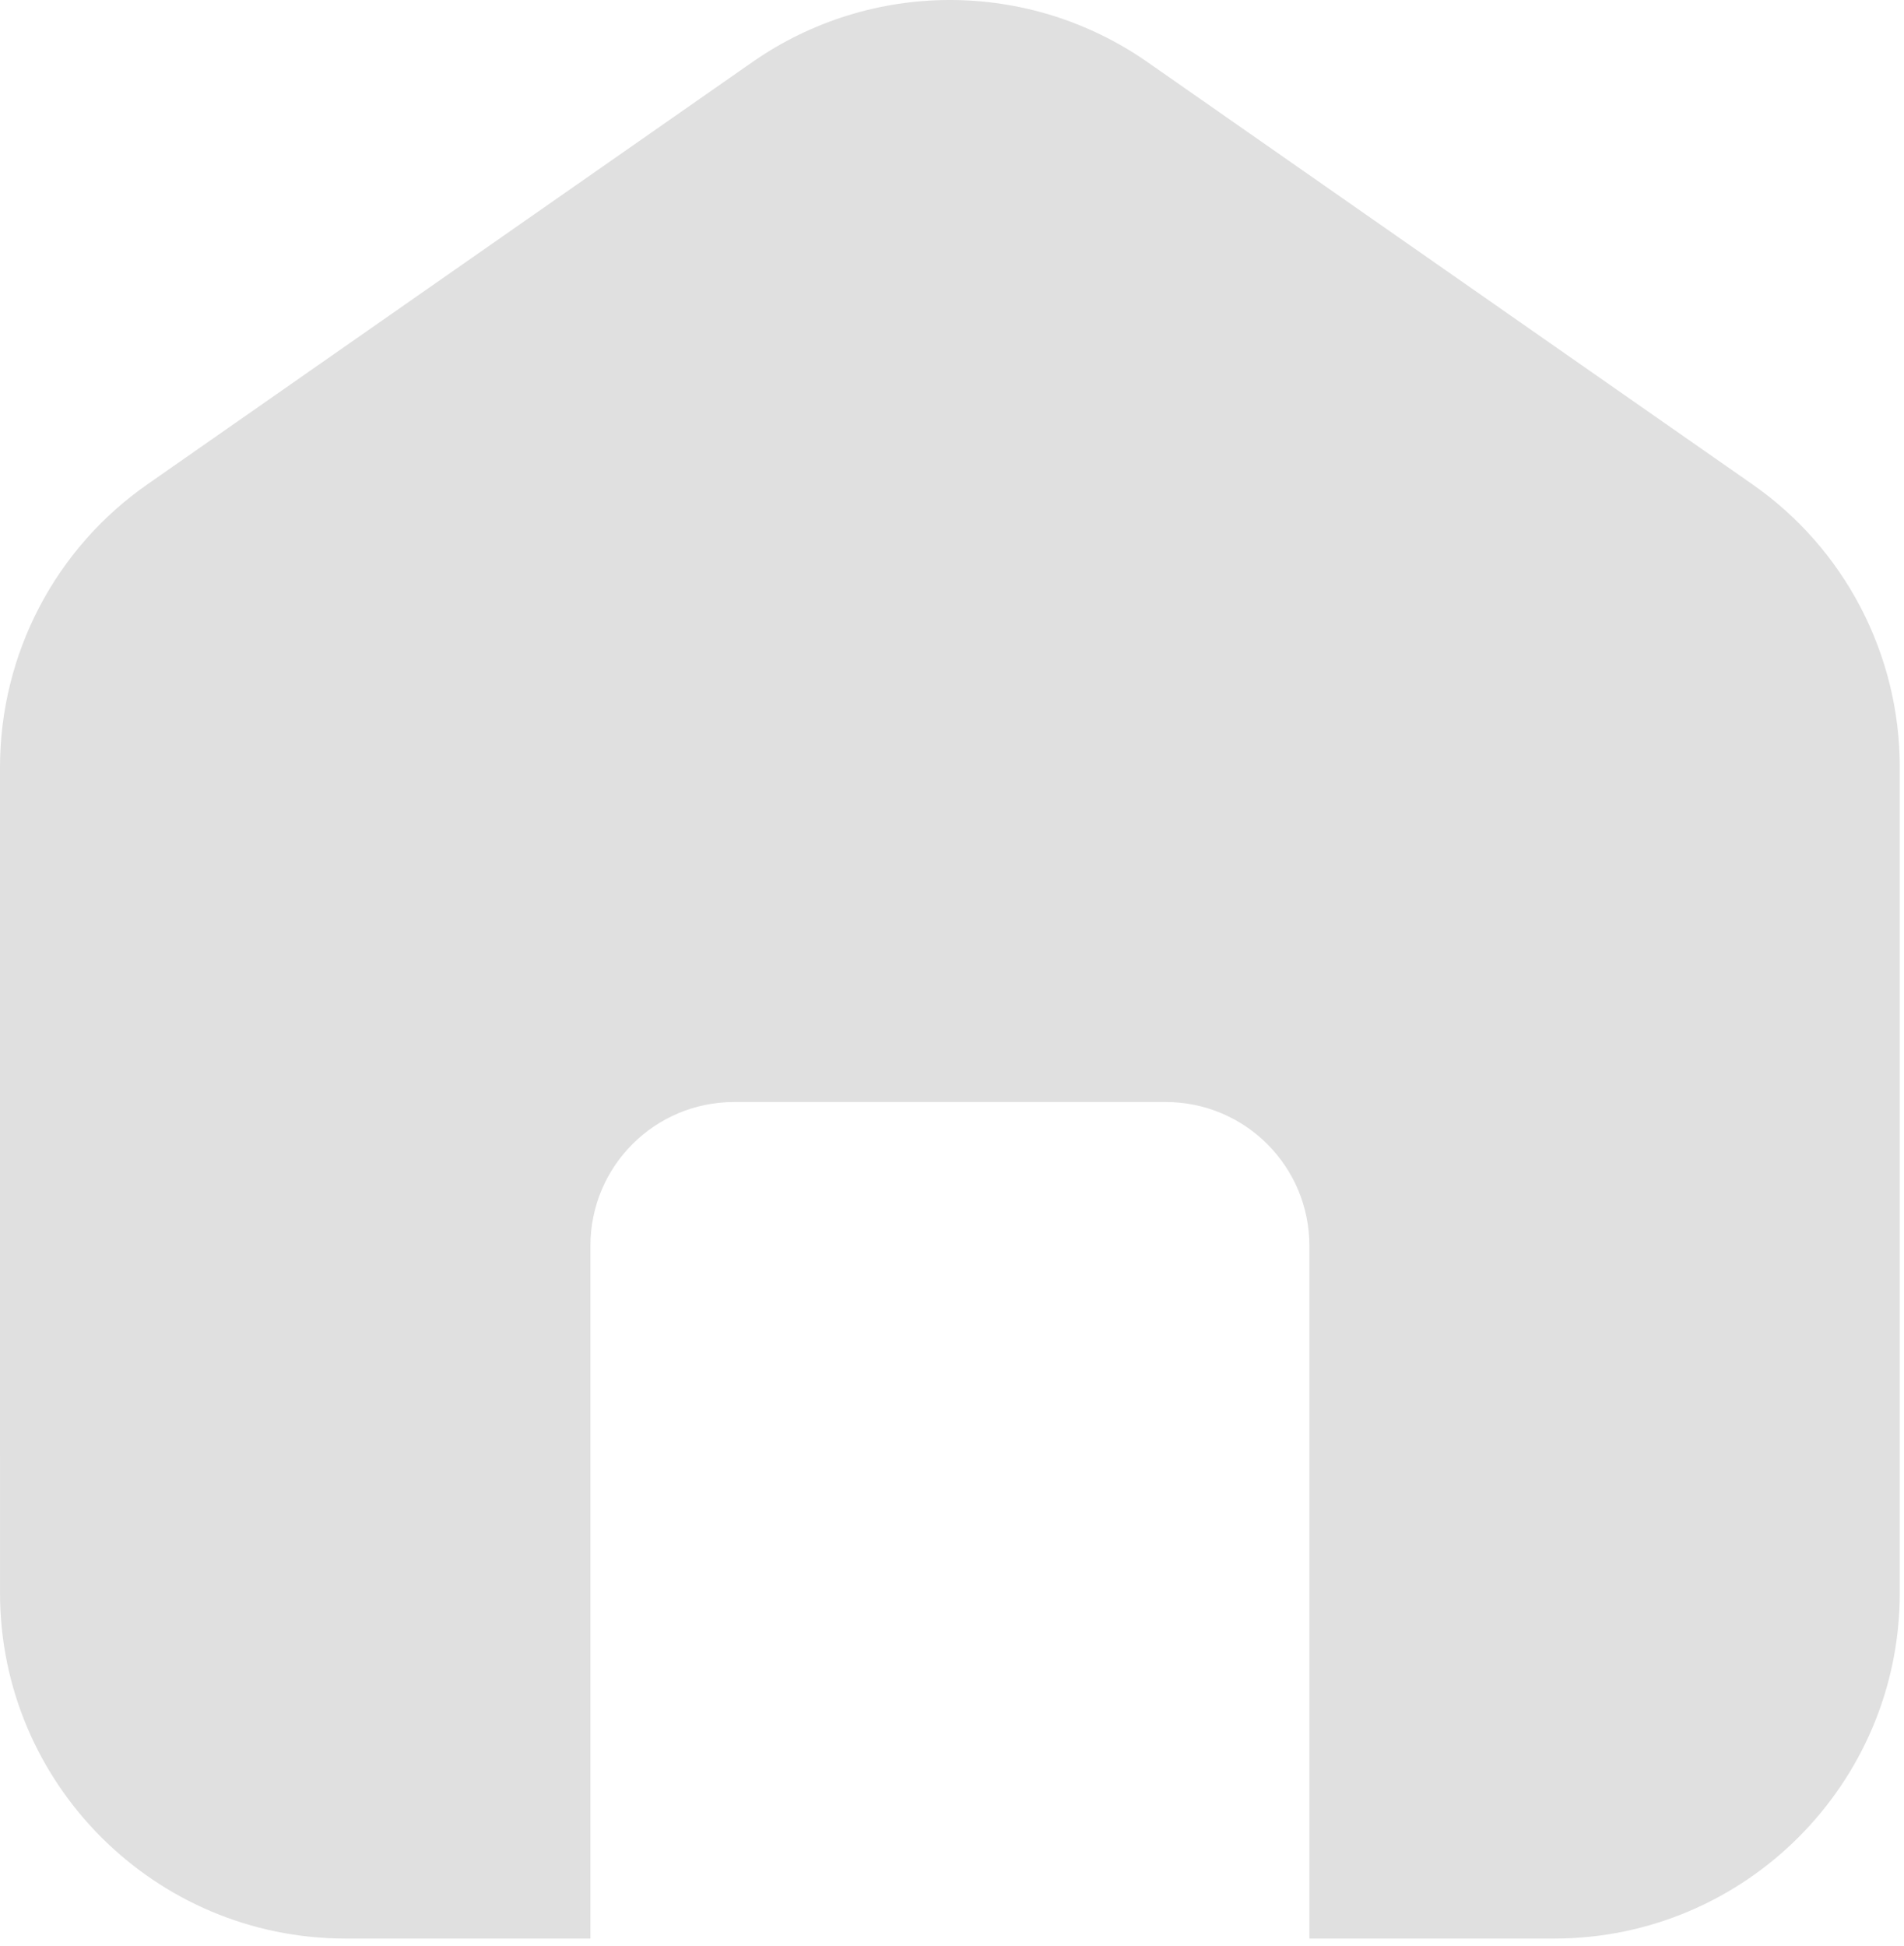 <svg width="226" height="231" viewBox="0 0 226 231" fill="none" xmlns="http://www.w3.org/2000/svg">
<path d="M225.499 91.085V189.061C225.499 211.71 207.117 230.09 184.47 230.09H155.42V147.867C155.42 138.429 147.79 130.799 138.353 130.799H87.148C77.711 130.799 70.081 138.43 70.081 147.867L70.079 230.09H41.031C18.382 230.09 0.002 211.708 0.002 189.061L0 91.085C0 77.628 6.565 65.072 17.561 57.441L89.283 7.385C103.396 -2.462 122.107 -2.462 136.221 7.385L207.942 57.441C218.936 65.072 225.501 77.625 225.501 91.085H225.499Z" fill="#E0E0E0"/>
</svg>
